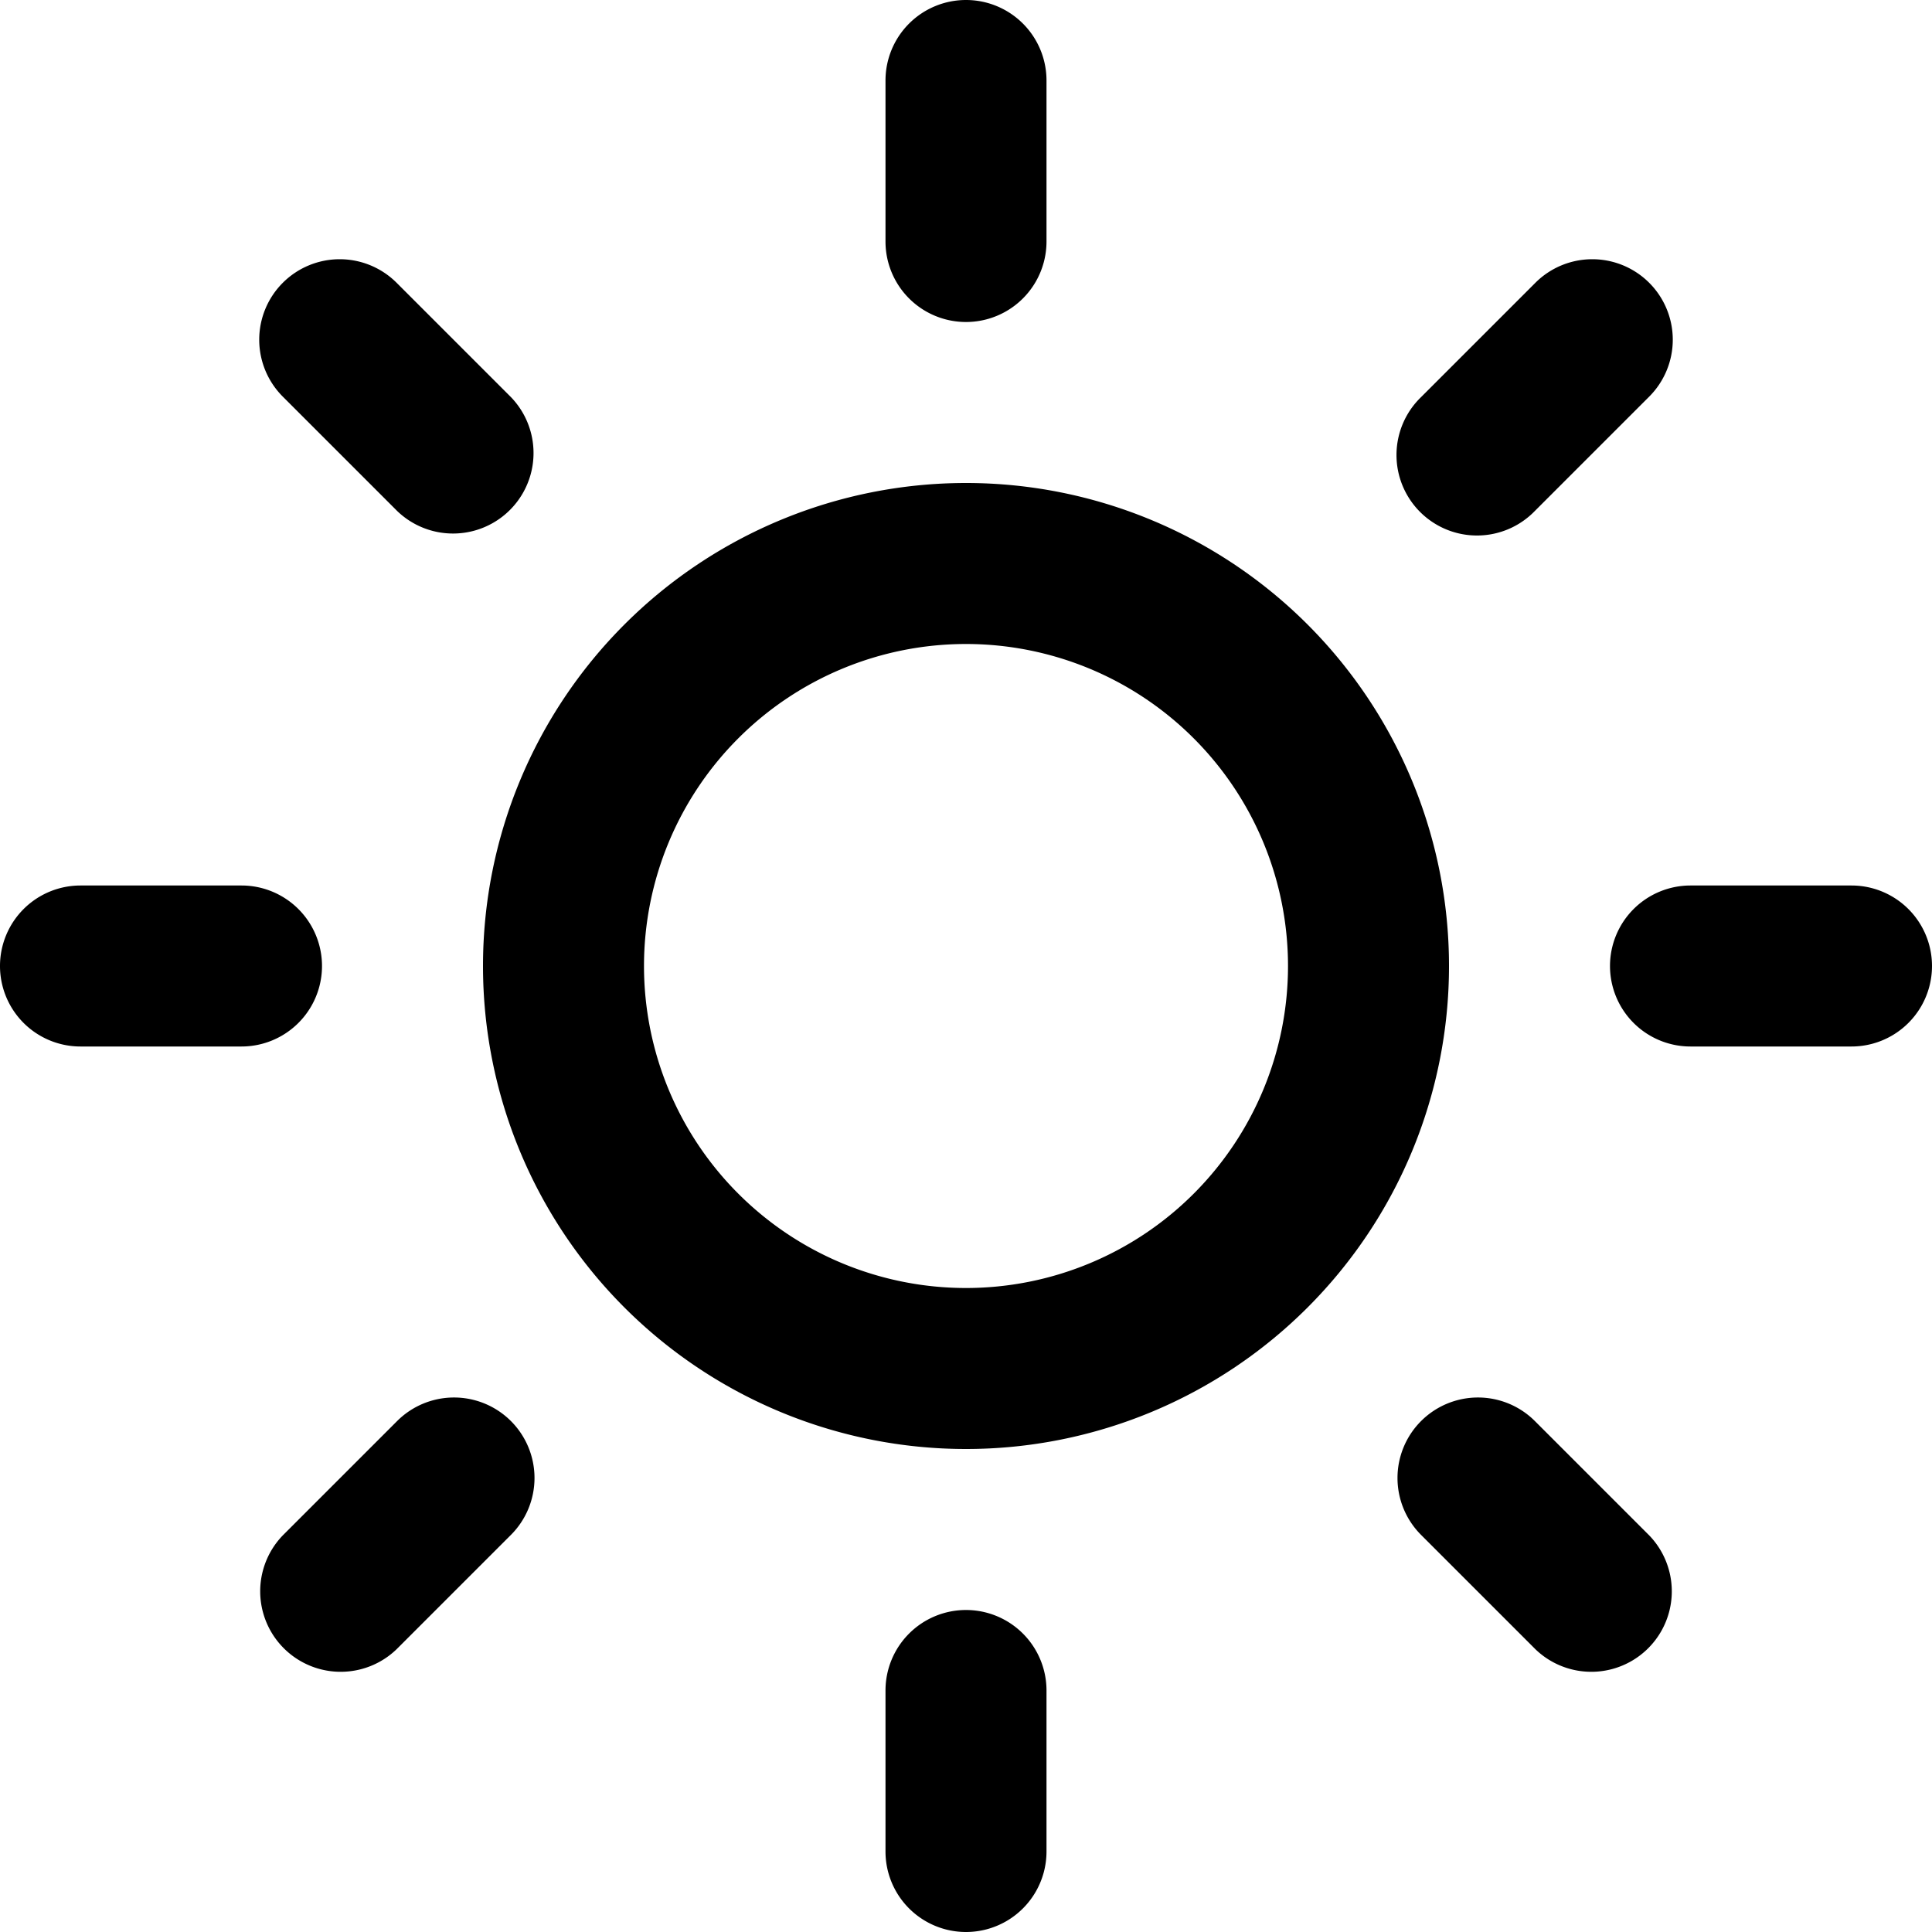 <svg aria-label="sun" role="img" viewBox="0 0 24 24" xmlns="http://www.w3.org/2000/svg"><g fill-rule="evenodd" clip-rule="evenodd"><path d="M12 8a4 4 0 100 8 4 4 0 000-8zm-6 4a6 6 0 1112 0 6 6 0 01-12 0zM12 0a1 1 0 011 1v2a1 1 0 11-2 0V1a1 1 0 011-1zM12 20a1 1 0 011 1v2a1 1 0 11-2 0v-2a1 1 0 011-1zM3.513 3.513a1 1 0 011.414 0l1.42 1.42a1 1 0 01-1.414 1.414l-1.42-1.42a1 1 0 010-1.414zM17.653 17.653a1 1 0 011.414 0l1.42 1.42a1 1 0 01-1.414 1.414l-1.42-1.42a1 1 0 010-1.414zM0 12a1 1 0 011-1h2a1 1 0 110 2H1a1 1 0 01-1-1zM20 12a1 1 0 011-1h2a1 1 0 110 2h-2a1 1 0 01-1-1zM6.347 17.653a1 1 0 010 1.414l-1.42 1.42a1 1 0 01-1.414-1.414l1.42-1.42a1 1 0 011.414 0zM20.487 3.513a1 1 0 010 1.414l-1.42 1.42a1 1 0 11-1.414-1.414l1.42-1.42a1 1 0 011.414 0z"/></g></svg>